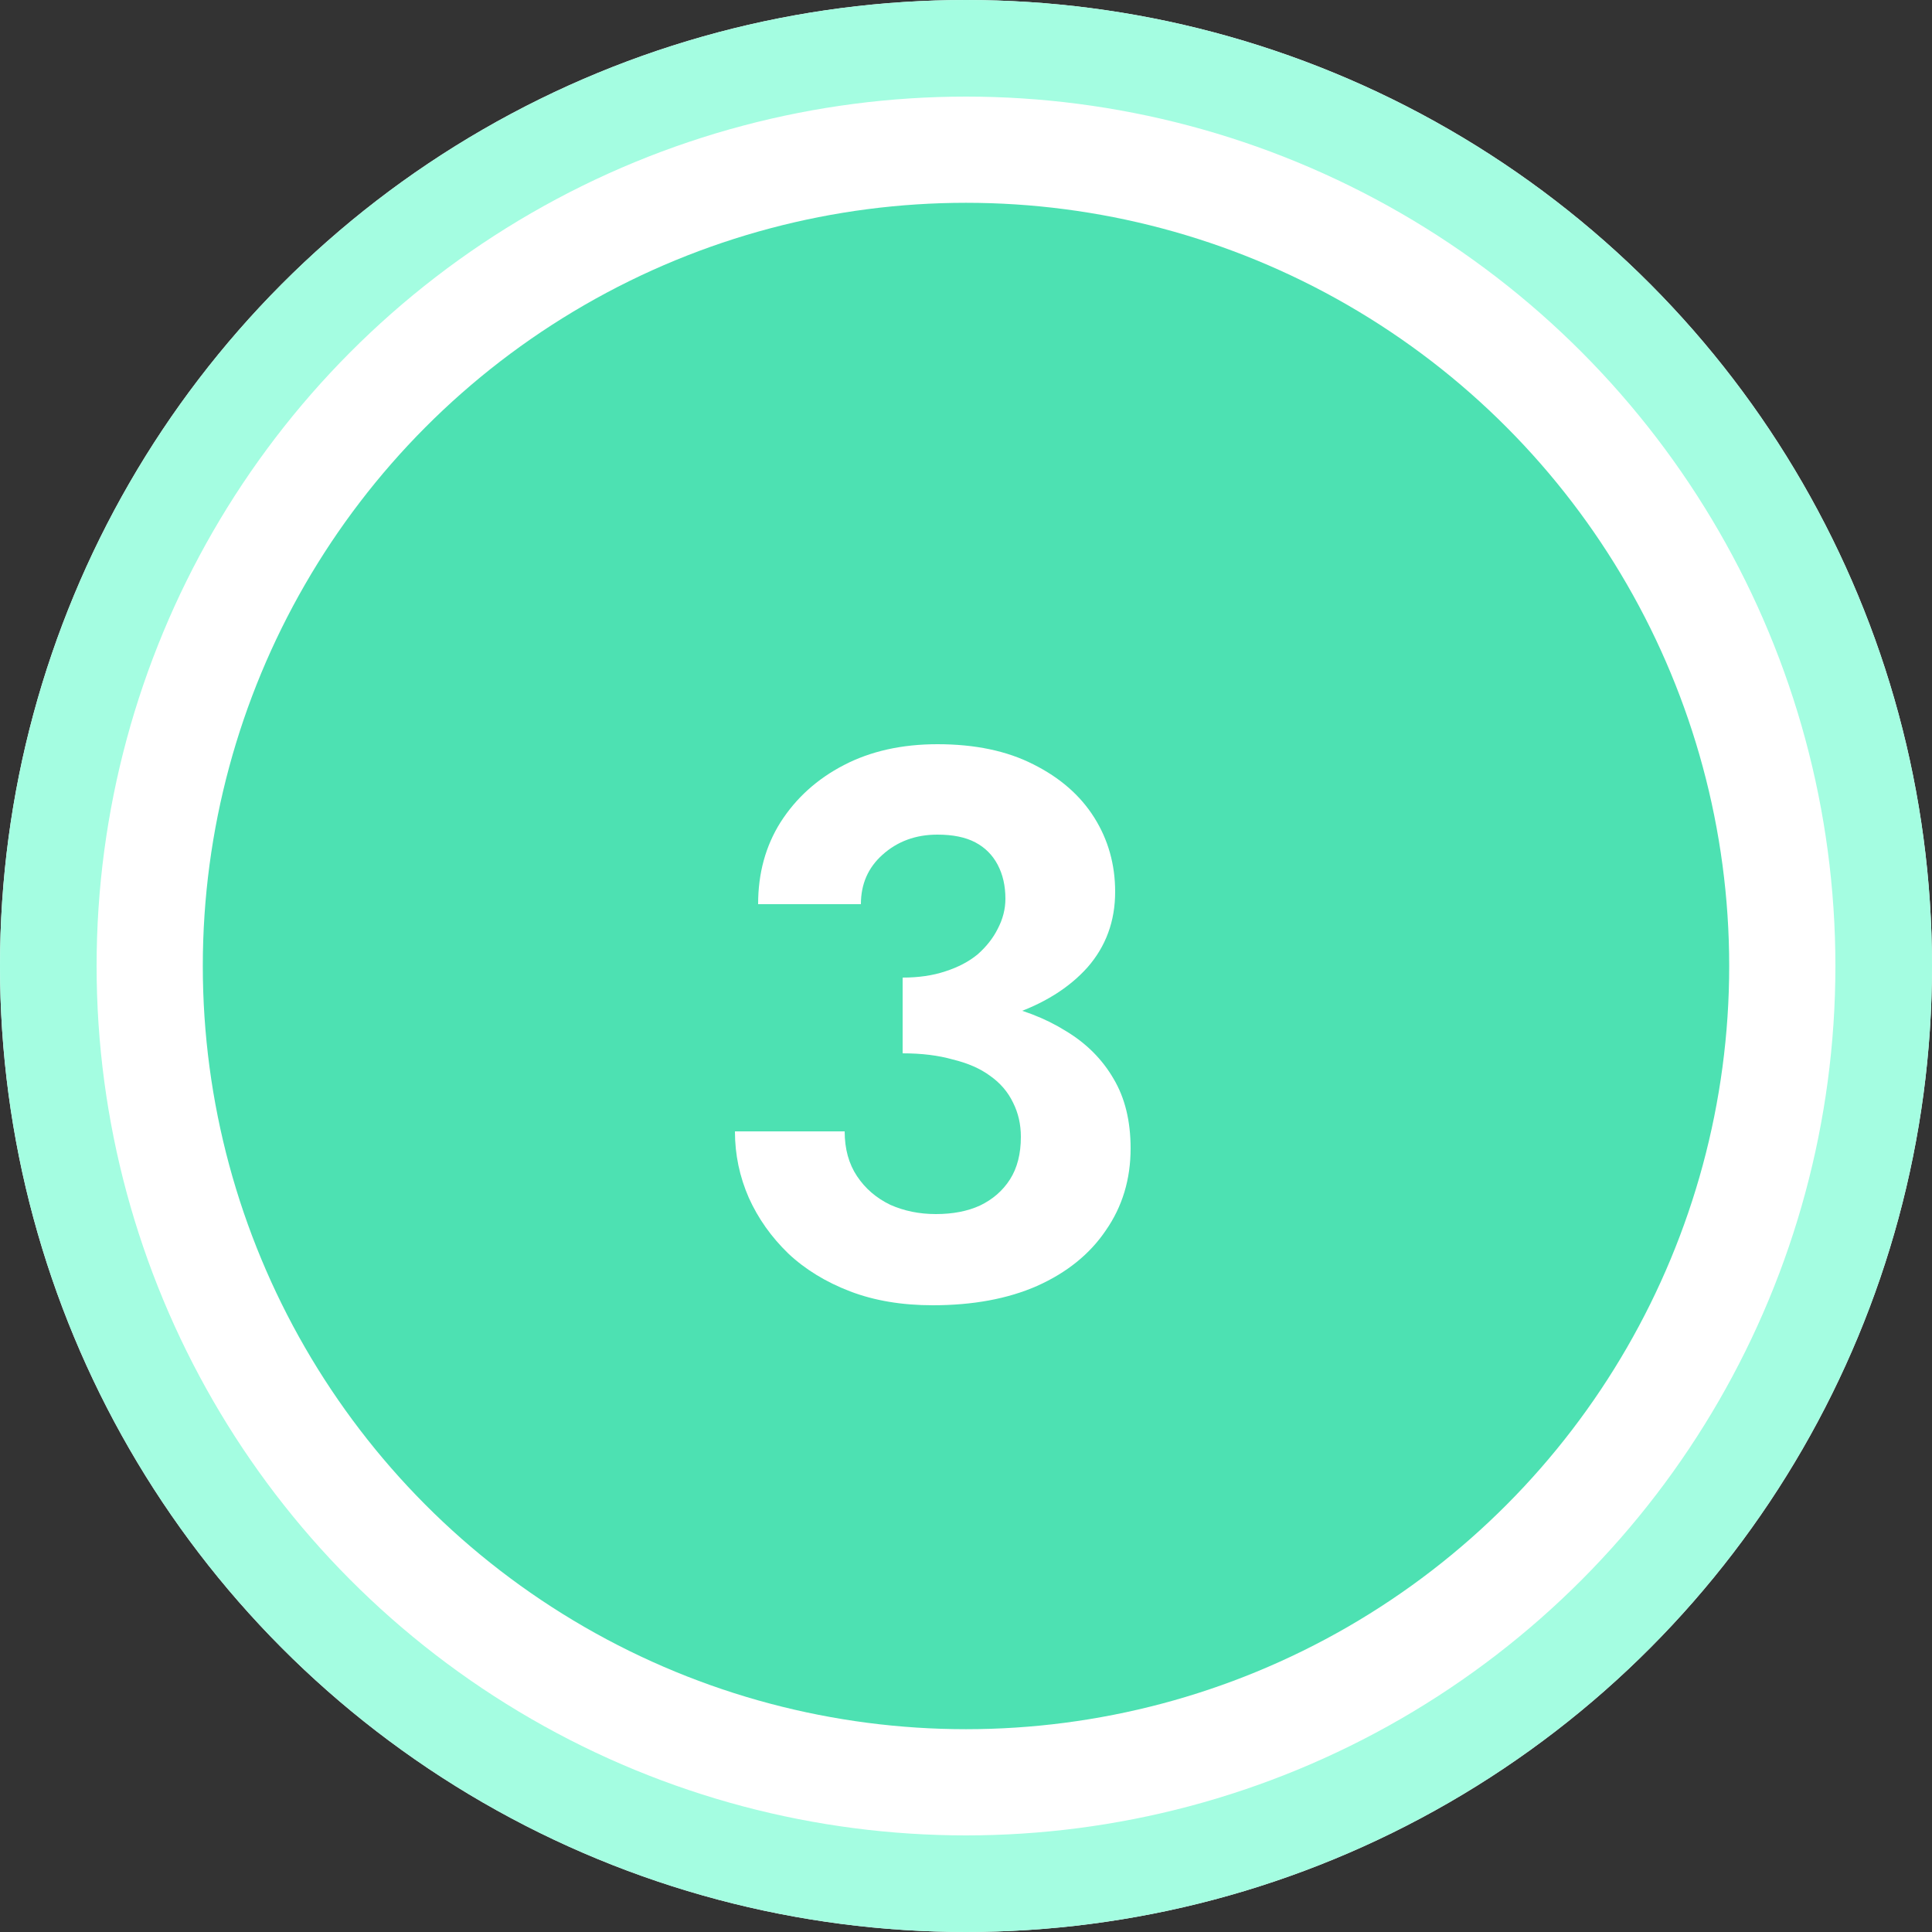 <svg width="100" height="100" viewBox="0 0 100 100" fill="none" xmlns="http://www.w3.org/2000/svg">
<rect x="0" y="0" width="100" height="100" fill="#333333" stroke="none"/>
<circle cx="50" cy="50" r="50" fill="white"/>
<circle cx="50" cy="50" r="39.503" fill="#4DE1B2"/>
<circle cx="50" cy="50" r="47.5" stroke="#A4FDE1" stroke-width="5"/>
<path d="M46.72 53.36C48.827 53.36 50.707 53.08 52.36 52.52C54.013 51.96 55.32 51.147 56.28 50.08C57.24 48.987 57.72 47.68 57.72 46.16C57.72 44.747 57.36 43.467 56.64 42.32C55.92 41.173 54.867 40.253 53.48 39.56C52.12 38.867 50.467 38.52 48.52 38.52C46.68 38.52 45.067 38.88 43.68 39.6C42.293 40.32 41.2 41.307 40.4 42.56C39.627 43.787 39.24 45.2 39.24 46.8H44.56C44.56 45.76 44.933 44.907 45.68 44.24C46.453 43.547 47.4 43.2 48.52 43.2C49.32 43.2 49.973 43.333 50.48 43.6C50.987 43.867 51.373 44.253 51.64 44.76C51.907 45.267 52.04 45.853 52.04 46.52C52.04 47.053 51.907 47.573 51.64 48.08C51.4 48.56 51.053 49 50.6 49.4C50.147 49.773 49.587 50.067 48.92 50.28C48.28 50.493 47.547 50.6 46.72 50.6V53.36ZM48.28 67.56C50.36 67.56 52.16 67.227 53.68 66.56C55.227 65.867 56.413 64.907 57.24 63.68C58.093 62.453 58.52 61.04 58.52 59.44C58.52 58.027 58.227 56.827 57.64 55.84C57.053 54.827 56.227 54 55.16 53.36C54.093 52.693 52.84 52.213 51.4 51.92C49.987 51.627 48.427 51.48 46.72 51.48V54.52C47.707 54.52 48.573 54.627 49.32 54.84C50.093 55.027 50.733 55.307 51.24 55.68C51.773 56.053 52.173 56.52 52.44 57.08C52.707 57.613 52.84 58.2 52.84 58.84C52.84 59.72 52.653 60.453 52.28 61.04C51.907 61.627 51.387 62.08 50.72 62.4C50.08 62.693 49.32 62.84 48.44 62.84C47.587 62.84 46.8 62.68 46.08 62.36C45.36 62.013 44.787 61.52 44.36 60.88C43.933 60.24 43.72 59.467 43.72 58.56H38.04C38.04 59.76 38.28 60.907 38.76 62C39.24 63.067 39.92 64.027 40.8 64.88C41.68 65.707 42.747 66.36 44 66.84C45.253 67.32 46.68 67.56 48.28 67.56Z" fill="white"/>
</svg>
